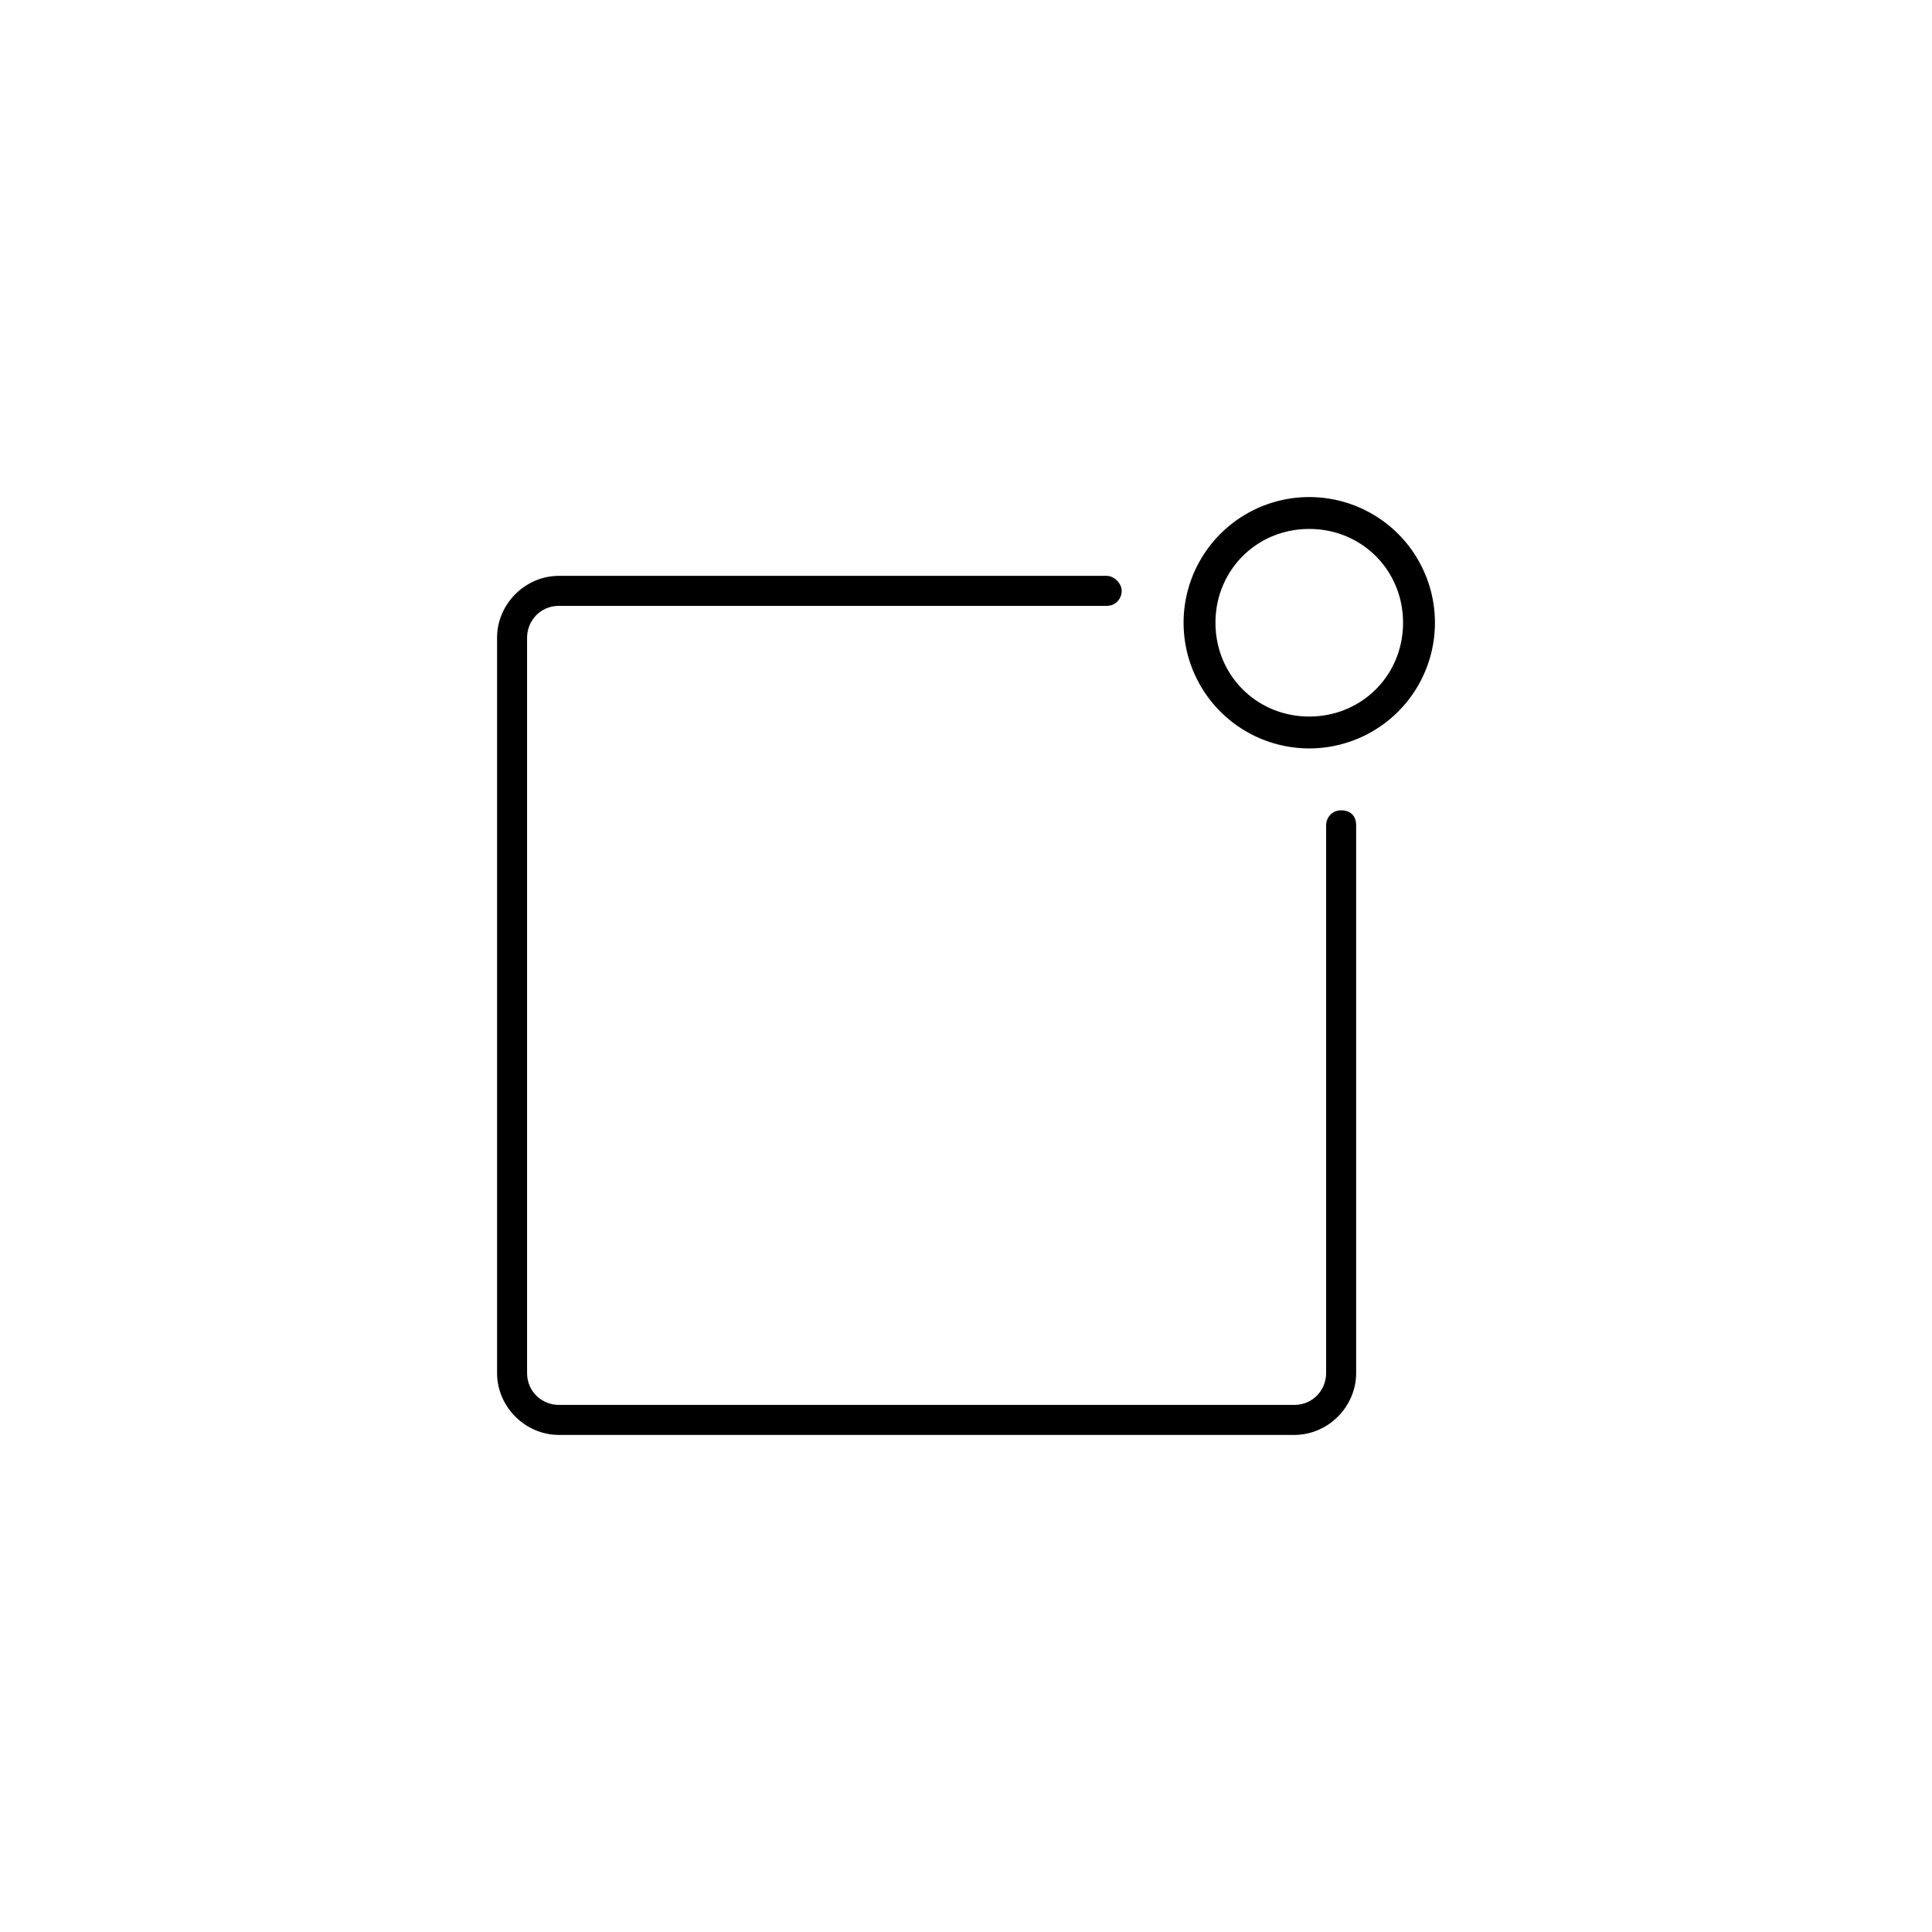 <svg xmlns="http://www.w3.org/2000/svg" viewBox="0 0 103 103" id="contactMsgIconPosFix">
	<path class="svgFillDarkGrey" d="M71.5 43.2c-.5 0-.8.4-.8.8v29.2c0 .9-.7 1.7-1.7 1.7H29.8c-.9 0-1.7-.7-1.7-1.7V34c0-.9.7-1.7 1.7-1.7H59c.5 0 .8-.4.8-.8s-.4-.8-.8-.8H29.8c-1.8 0-3.3 1.5-3.3 3.3v39.2c0 1.8 1.5 3.3 3.3 3.3H69c1.8 0 3.3-1.5 3.3-3.3V44c0-.5-.3-.8-.8-.8z"/>
	<path class="svgFillDarkGrey" d="M69.8 26.5a6.7 6.7 0 1 0 0 13.4 6.7 6.7 0 0 0 0-13.4zm0 11.7c-2.8 0-5-2.2-5-5s2.2-5 5-5 5 2.2 5 5-2.2 5-5 5z"/>
	<circle class="circleIcon"/>
</svg>
